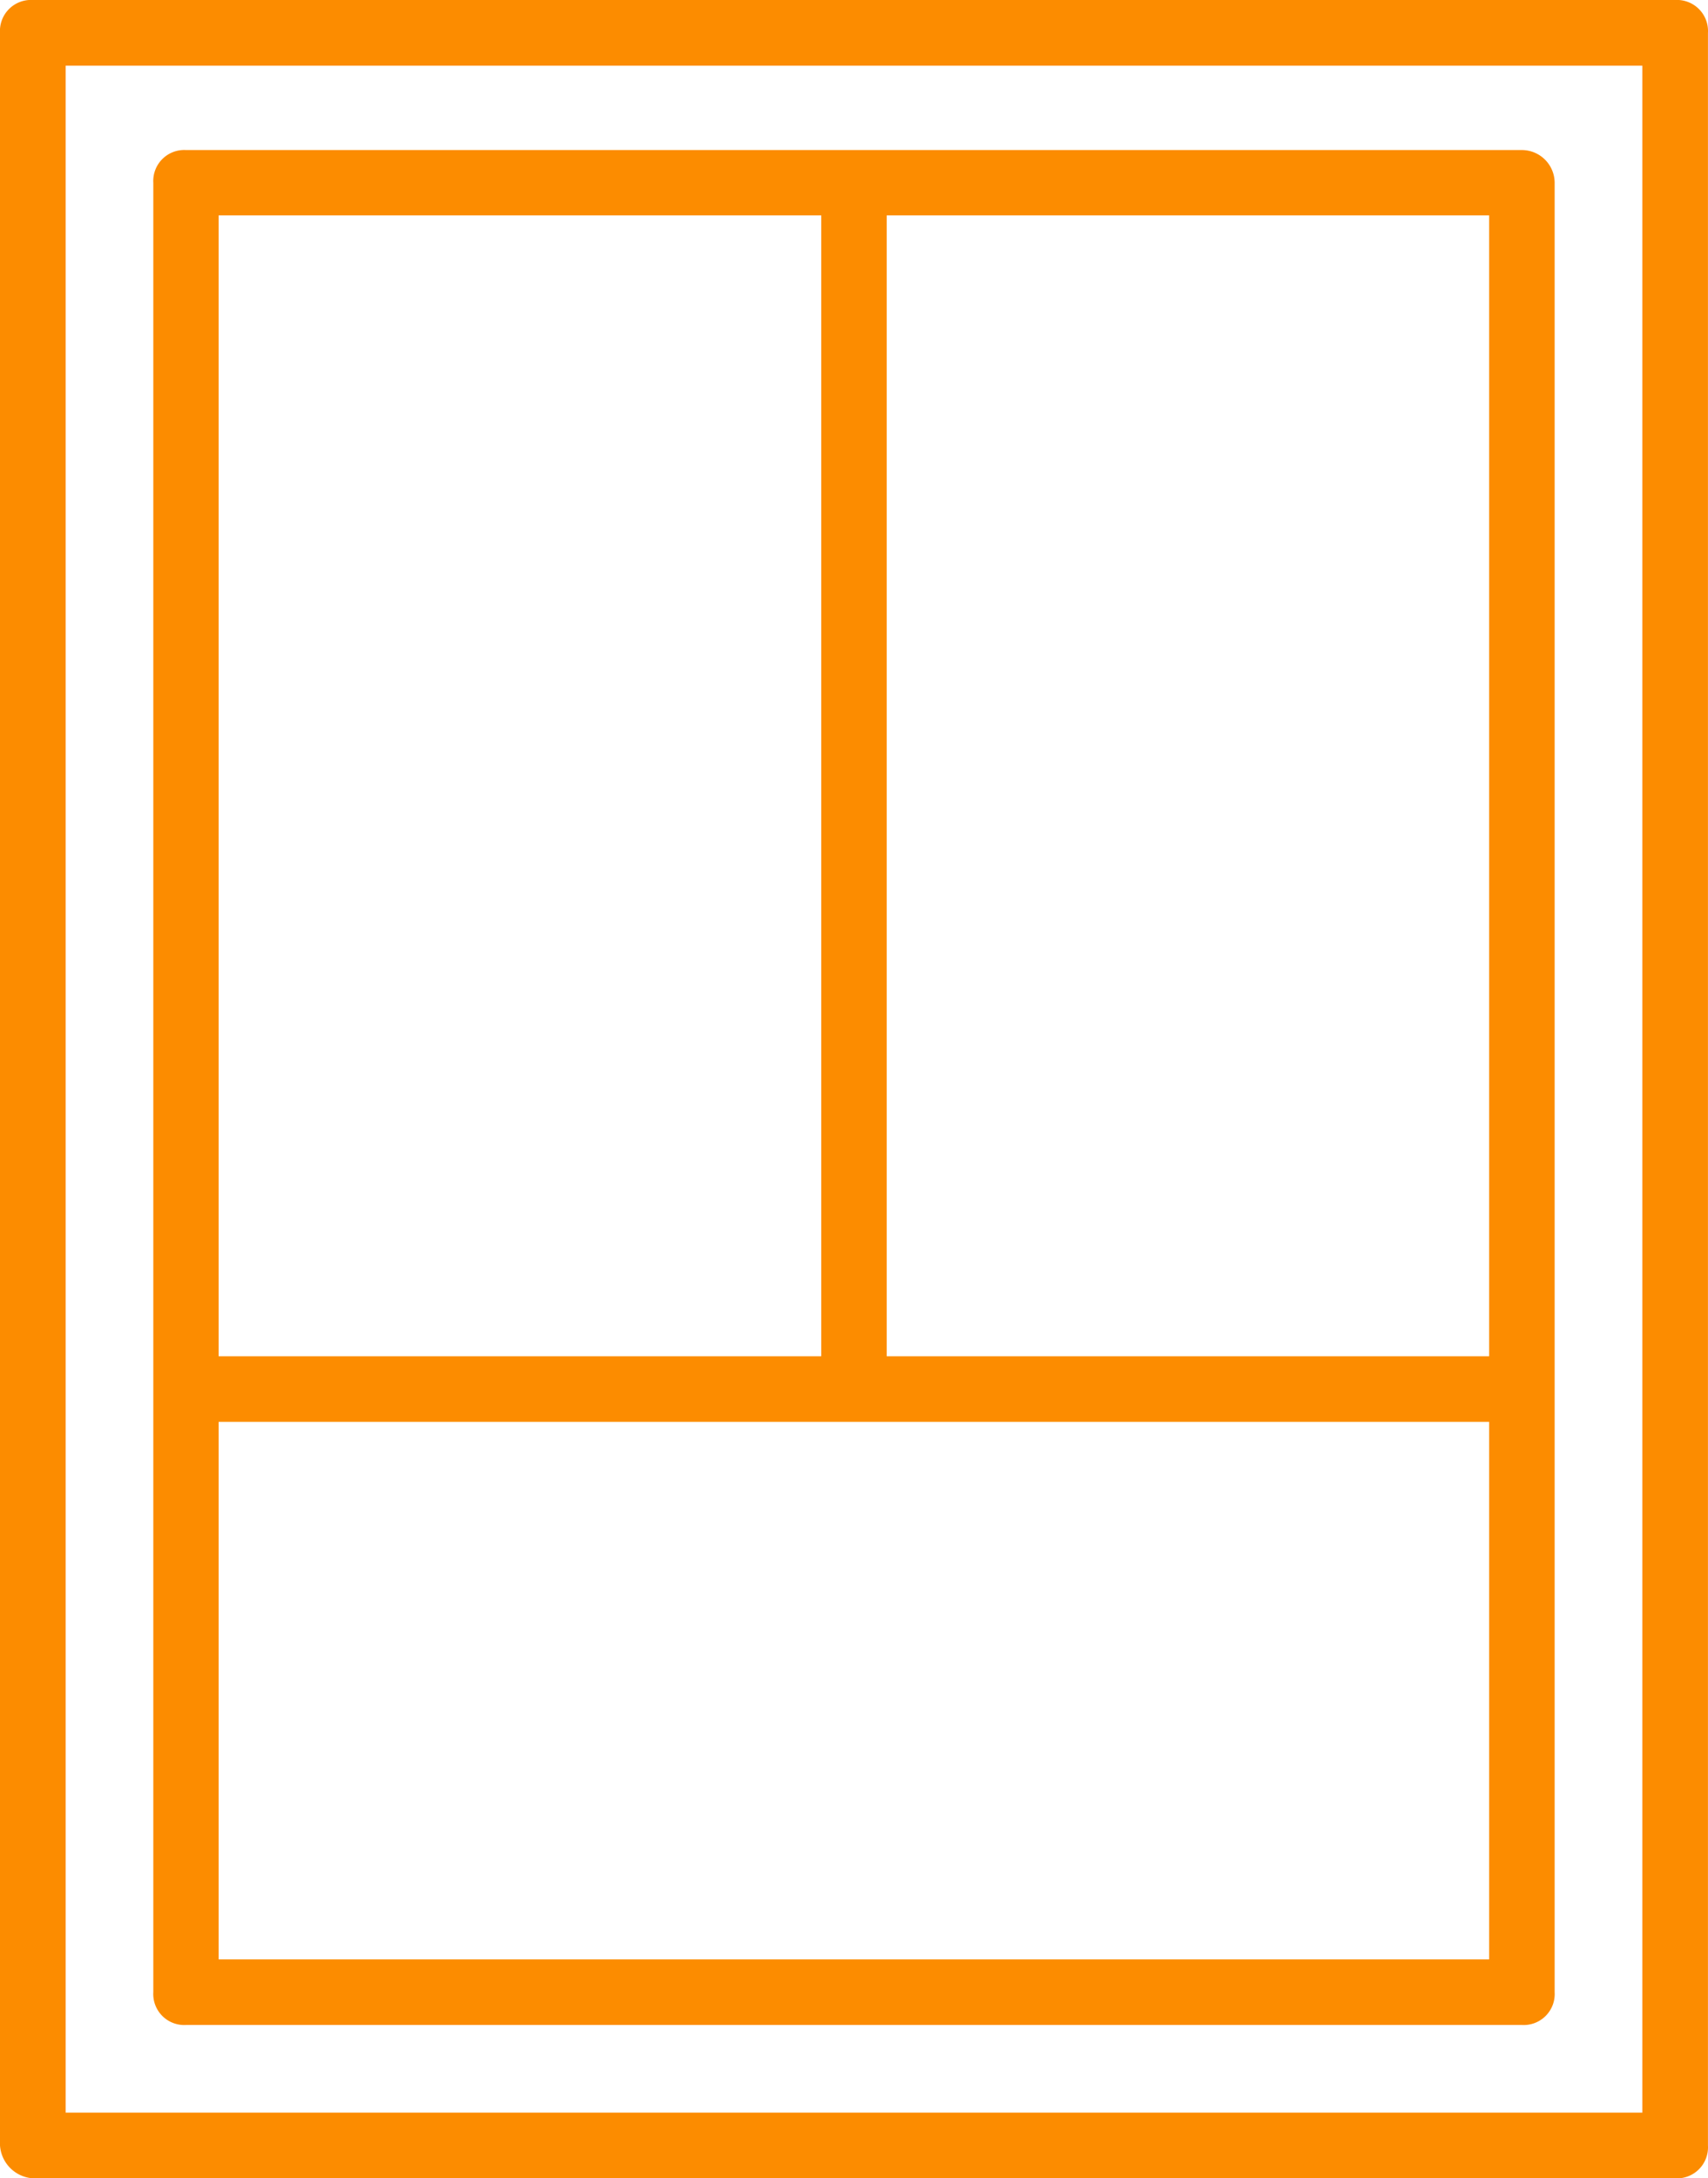 <svg id="noun_window_727525" xmlns="http://www.w3.org/2000/svg" width="39.216" height="50" viewBox="0 0 39.216 50">
  <path id="Path_36" data-name="Path 36" d="M24.754,67.3H62.461a.713.713,0,0,0,.754-.754V18.054a.713.713,0,0,0-.754-.754H24.754a.712.712,0,0,0-.754.754V66.546A.811.811,0,0,0,24.754,67.3Zm.754-48.492h36.2V65.792h-36.2Z" transform="translate(-24 -17.3)" fill="#fc8c00"/>
  <path id="Path_37" data-name="Path 37" d="M60.023,21.8H29.352a.711.711,0,0,0-.752.752V64.084a.711.711,0,0,0,.752.752H60.023a.711.711,0,0,0,.752-.752V22.552A.754.754,0,0,0,60.023,21.8Zm-.752,27.687H45.439V23.3H59.271ZM43.936,23.3V49.487H30.1V23.3ZM59.271,63.331H30.1V50.992H59.271Z" transform="translate(-25.08 -18.356)" fill="#fc8c00"/>
</svg>
